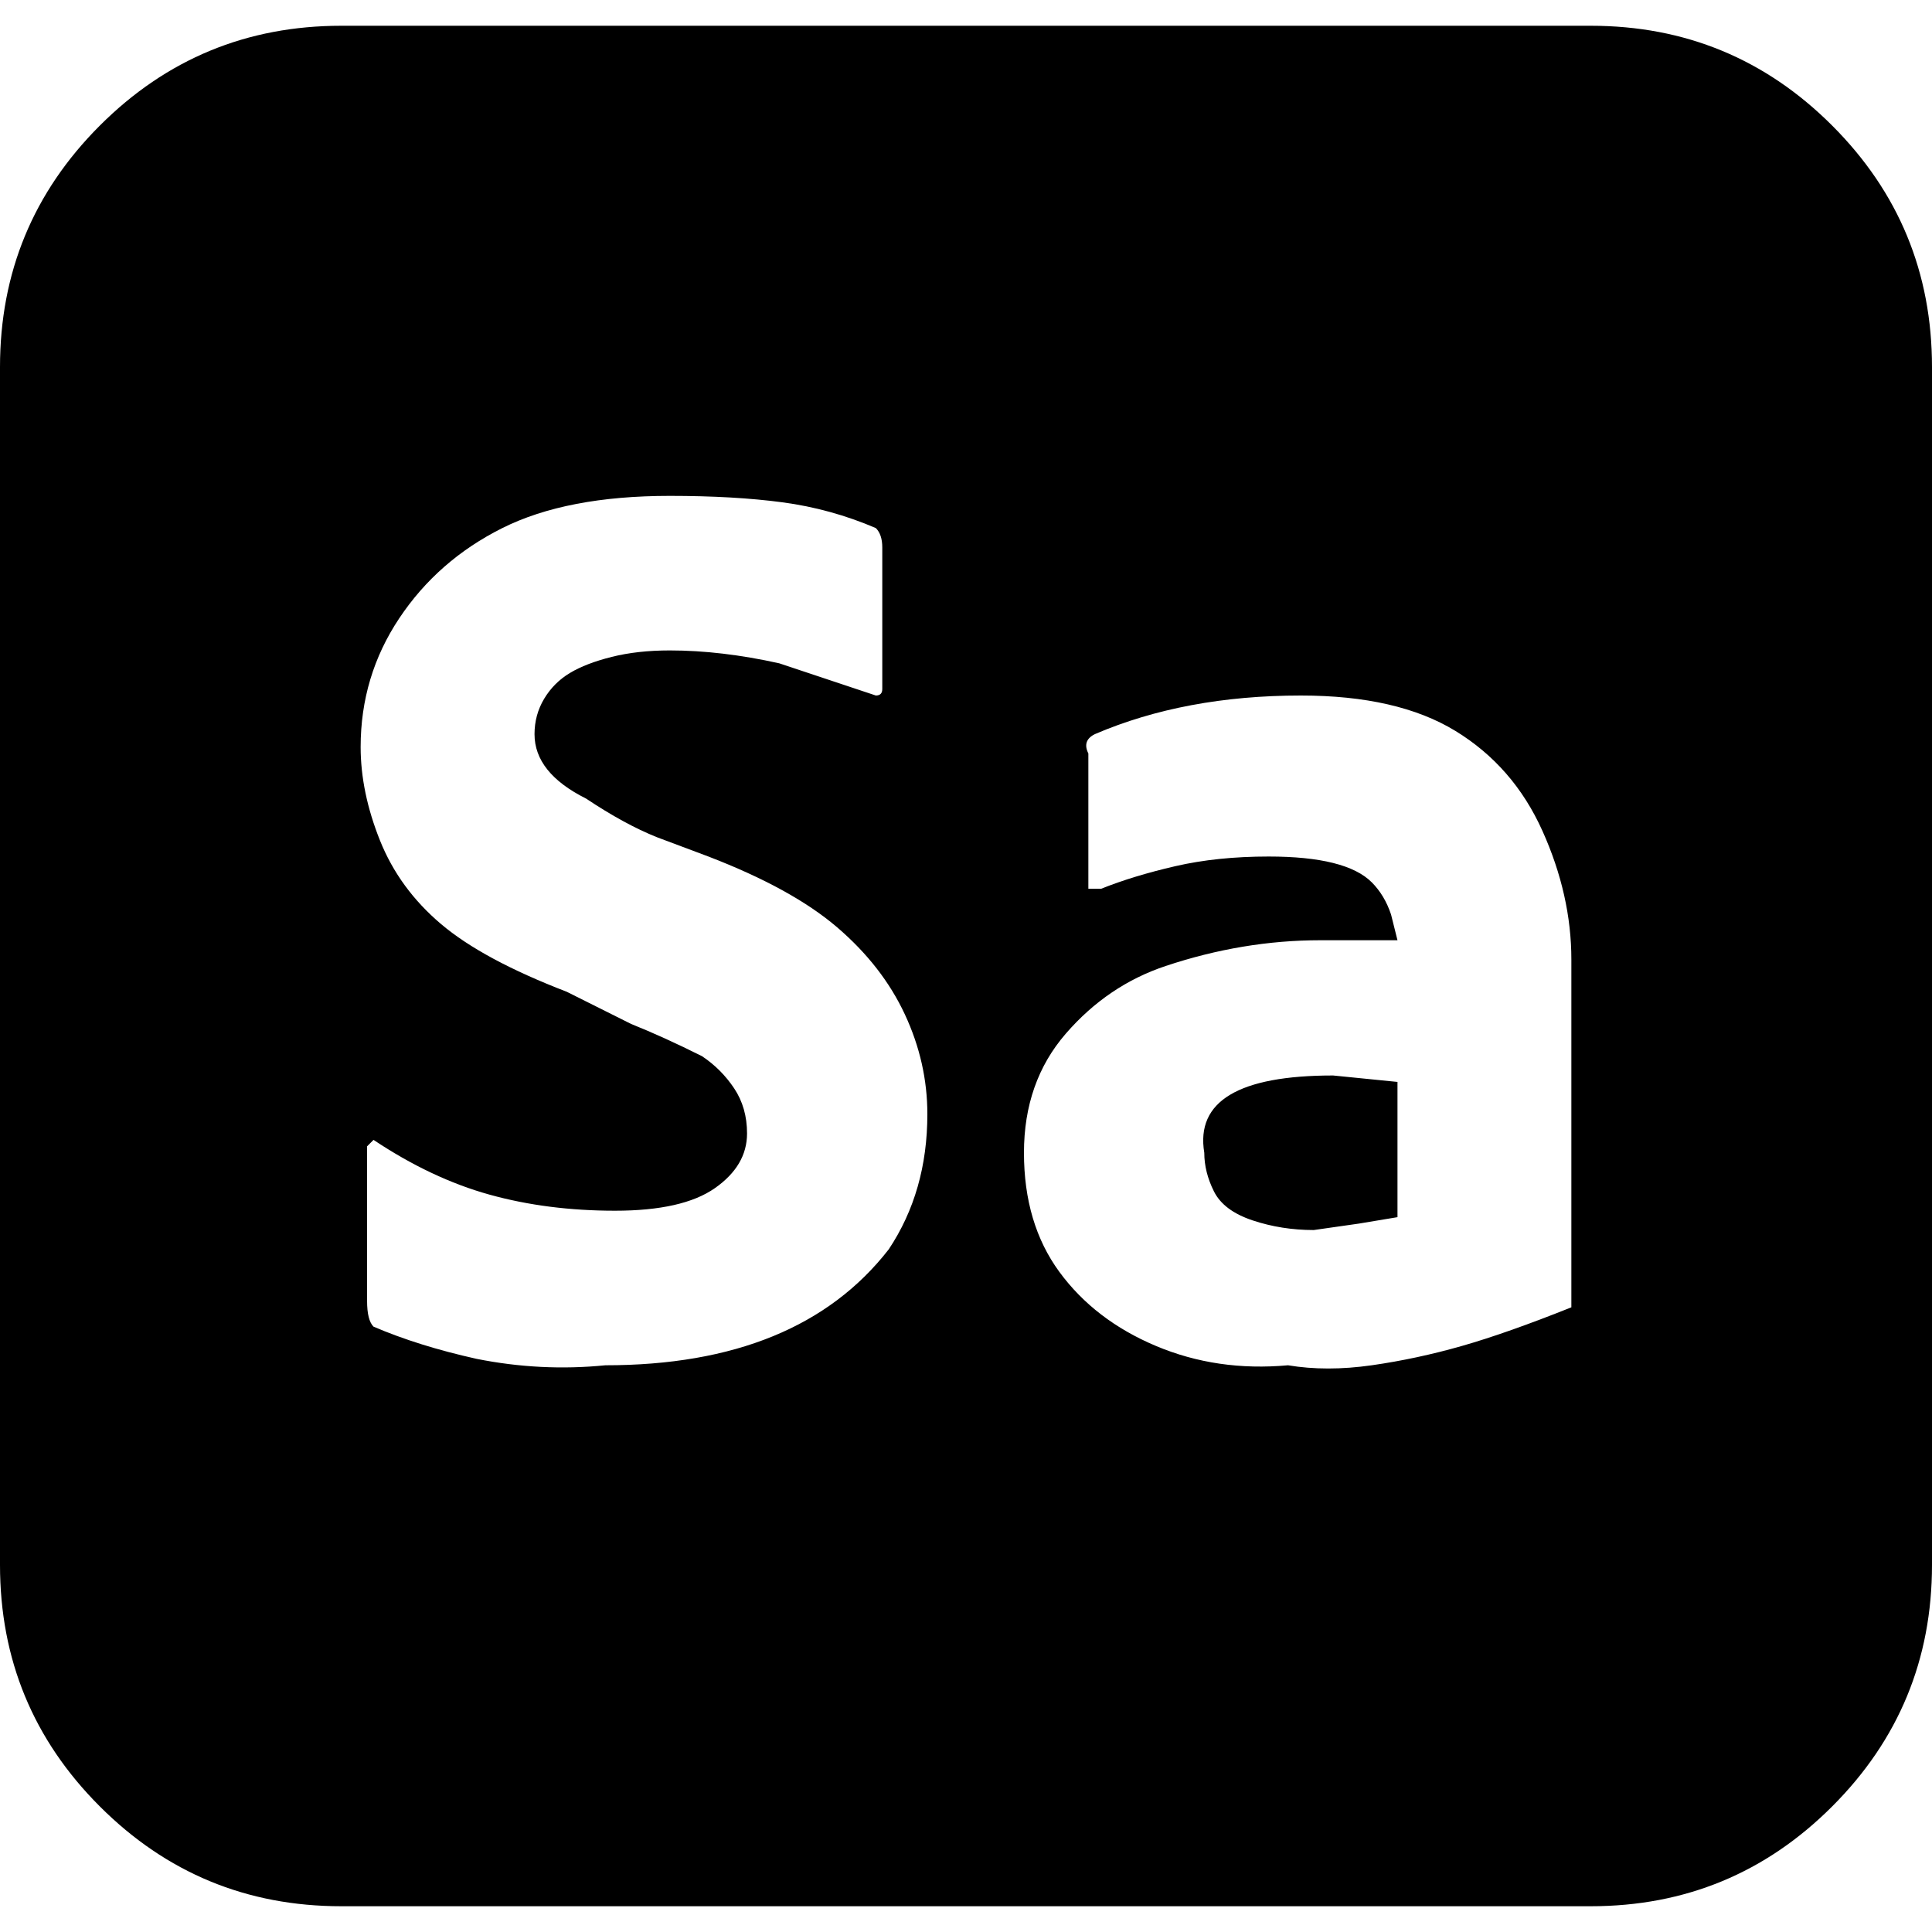 <svg viewBox="0 0 300 300.002" xmlns="http://www.w3.org/2000/svg"><path d="M247 4H53Q31 4 15.5 19.5T0 57v186q0 22 15.5 37.5T53 296h194q22 0 37.5-15.5T300 243V57q0-22-15.5-37.5T247 4zM138 194q-7 9-18 13.5T94 212q-10 1-20-1-9-2-16-5-1-1-1-4v-24l.5-.5.5-.5q9 6 18 8.5t19.5 2.5q10.5 0 15.5-3.5t5-8.5q0-4-2-7t-5-5q-6-3-11-5l-10-5q-13-5-19.5-10.5t-9.5-13q-3-7.5-3-14.5 0-11 6-20t16-14q10-5 26-5 10 0 17.5 1t14.5 4q1 1 1 3v22q0 1-1 1l-15-5q-9-2-17-2-5 0-9 1t-6.5 2.5q-2.5 1.5-4 4T83 114q0 3 2 5.5t6 4.5q6 4 11 6l8 3q13 5 20 11t10.5 13.5Q144 165 144 173q0 12-6 21zm106 9q-10 4-17 6t-14 3q-7 1-13 0-11 1-20.5-3t-15-11.5Q159 190 159 179t6.5-18.5Q172 153 181 150q12-4 24-4h12l-1-4q-1-3-3-5t-6-3q-4-1-10-1-8 0-14.5 1.5T171 138h-2v-21q-1-2 1-3 7-3 15-4.5t17-1.5q15 0 24 5.5t13.5 15.5q4.5 10 4.5 20v54zm-37-36q-11 0-16 3t-4 9q0 3 1.5 6t6 4.5q4.5 1.5 9.5 1.5l7-1 6-1v-21l-10-1z"/></svg>